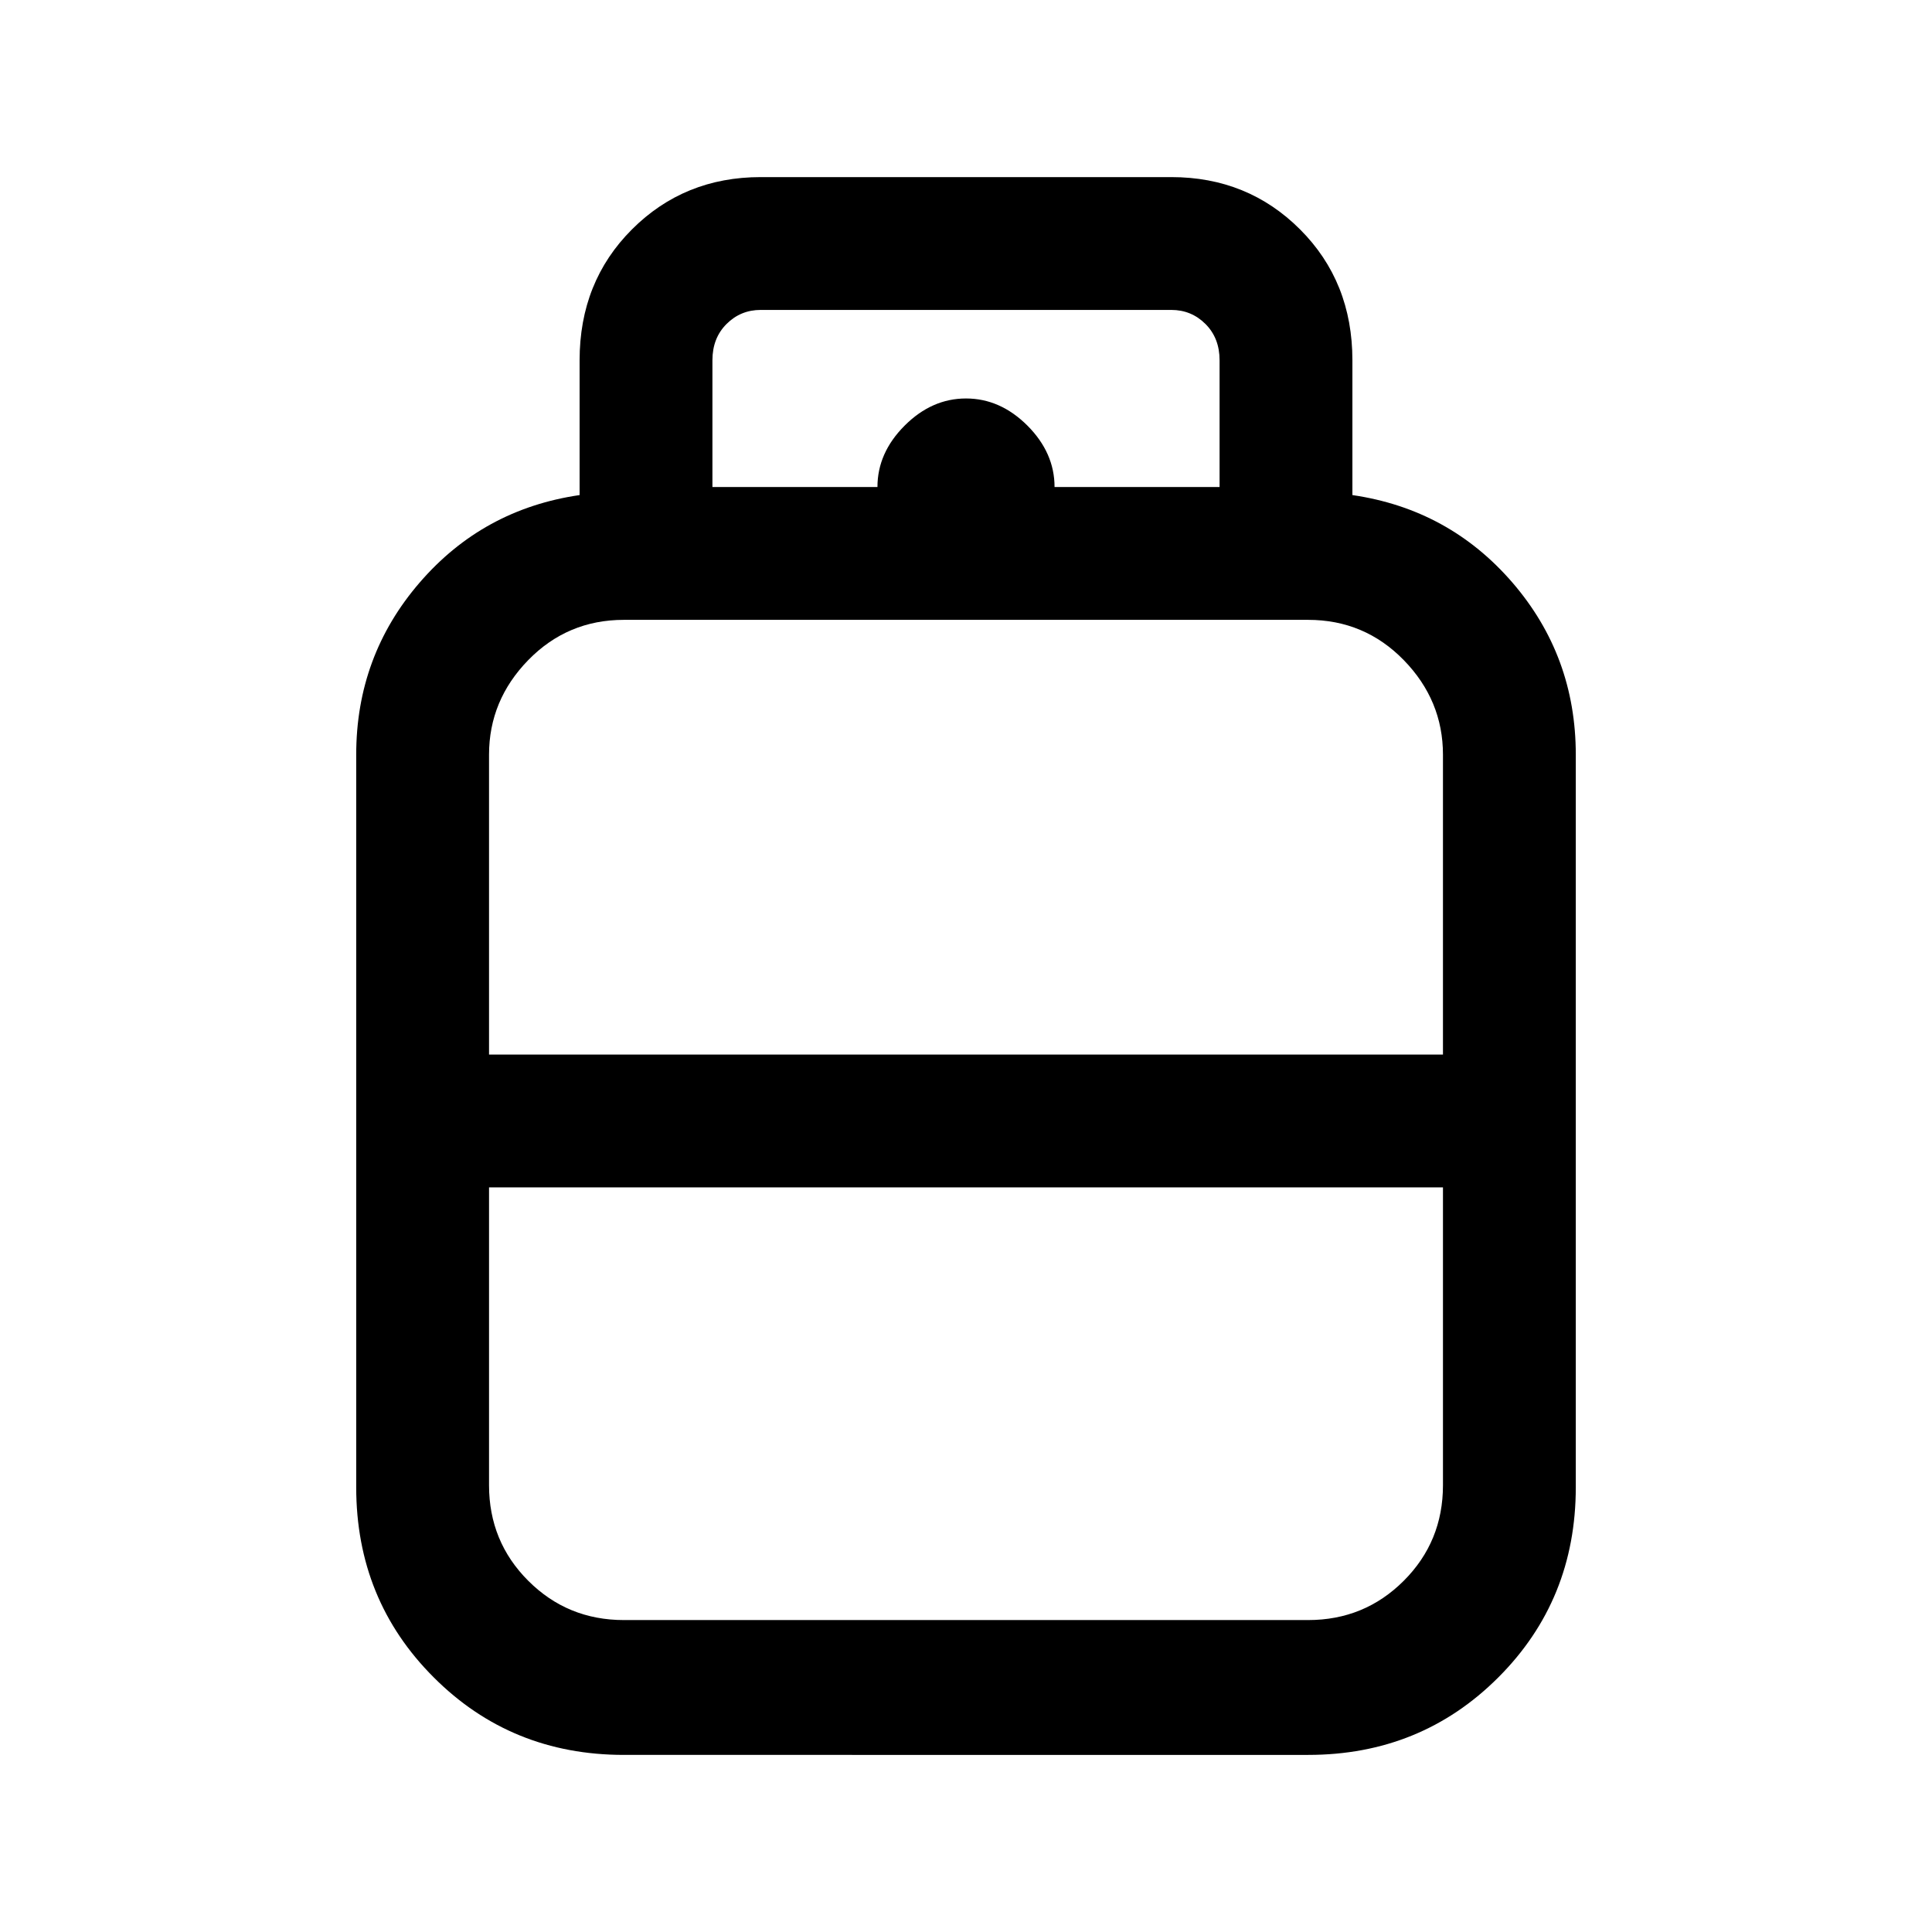 <svg xmlns="http://www.w3.org/2000/svg" height="24" width="24"><path d="M7.75 21.8q-1.4 0-2.362-.963-.963-.962-.963-2.362v-9.1q0-1.225.788-2.138Q6 6.325 7.2 6.15V4.475q0-.975.65-1.625t1.6-.65h5.1q.95 0 1.6.65.65.65.65 1.625V6.15q1.2.175 1.988 1.087.787.913.787 2.138v9.1q0 1.4-.962 2.362-.963.963-2.363.963Zm-1.675-8.7h11.85V9.375q0-.675-.487-1.175-.488-.5-1.188-.5h-8.5q-.7 0-1.188.5-.487.5-.487 1.175Zm1.675 7.025h8.5q.7 0 1.188-.488.487-.487.487-1.187v-3.7H6.075v3.7q0 .7.487 1.187.488.488 1.188.488ZM12 13.1Zm0 1.65Zm0-.825Zm1.1-7.875h2.05V4.475q0-.275-.175-.45t-.425-.175h-5.1q-.25 0-.425.175t-.175.45V6.05h2.05q0-.425.338-.763.337-.337.762-.337t.763.337q.337.338.337.763Z"/></svg>
